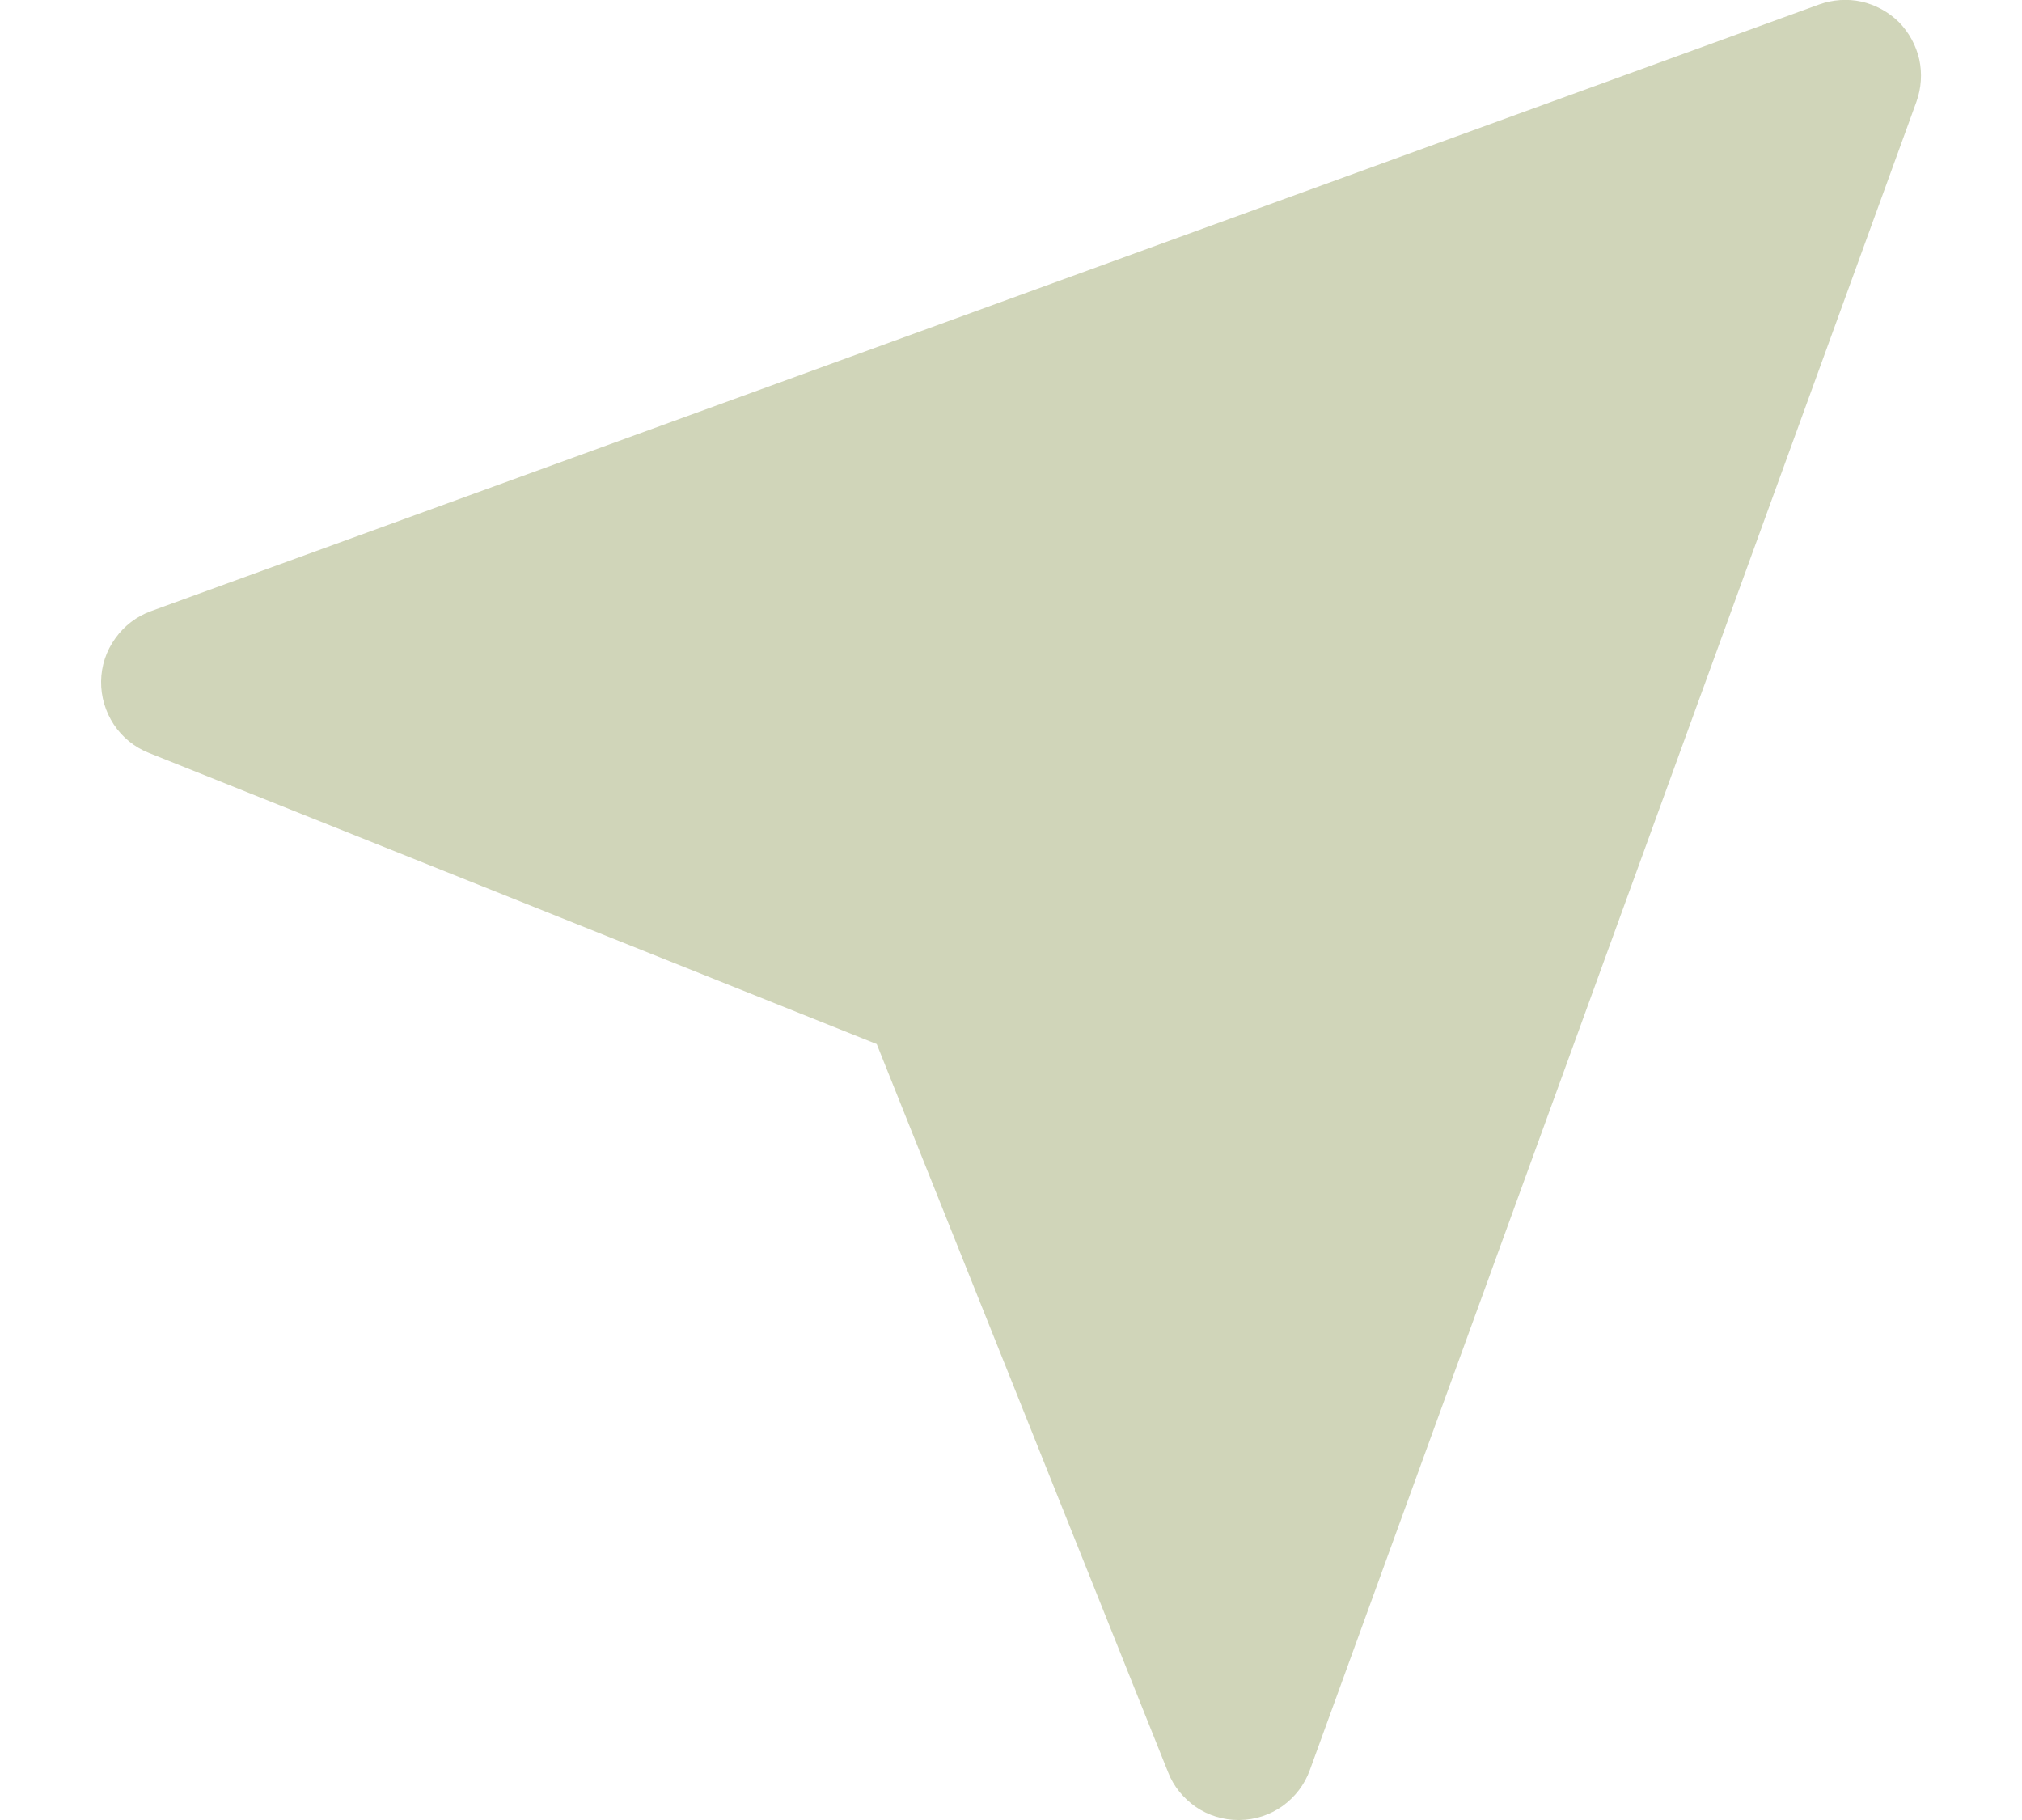 <svg width="10" height="9" viewBox="0 0 10 9" fill="none" xmlns="http://www.w3.org/2000/svg">
<path d="M0.5 3.369C0.499 3.445 0.521 3.519 0.563 3.583C0.605 3.646 0.665 3.695 0.736 3.723L4.336 5.163L5.777 8.764C5.804 8.834 5.853 8.893 5.915 8.936C5.977 8.978 6.05 9 6.125 9H6.131C6.207 8.999 6.281 8.975 6.343 8.931C6.405 8.886 6.452 8.825 6.478 8.753L9.478 0.503C9.502 0.436 9.507 0.363 9.492 0.294C9.476 0.224 9.441 0.16 9.391 0.109C9.34 0.059 9.276 0.024 9.206 0.008C9.137 -0.007 9.064 -0.002 8.997 0.022L0.747 3.022C0.675 3.048 0.614 3.095 0.57 3.157C0.525 3.219 0.501 3.293 0.5 3.369V3.369Z" fill="#D0D5B9"/>
</svg>
